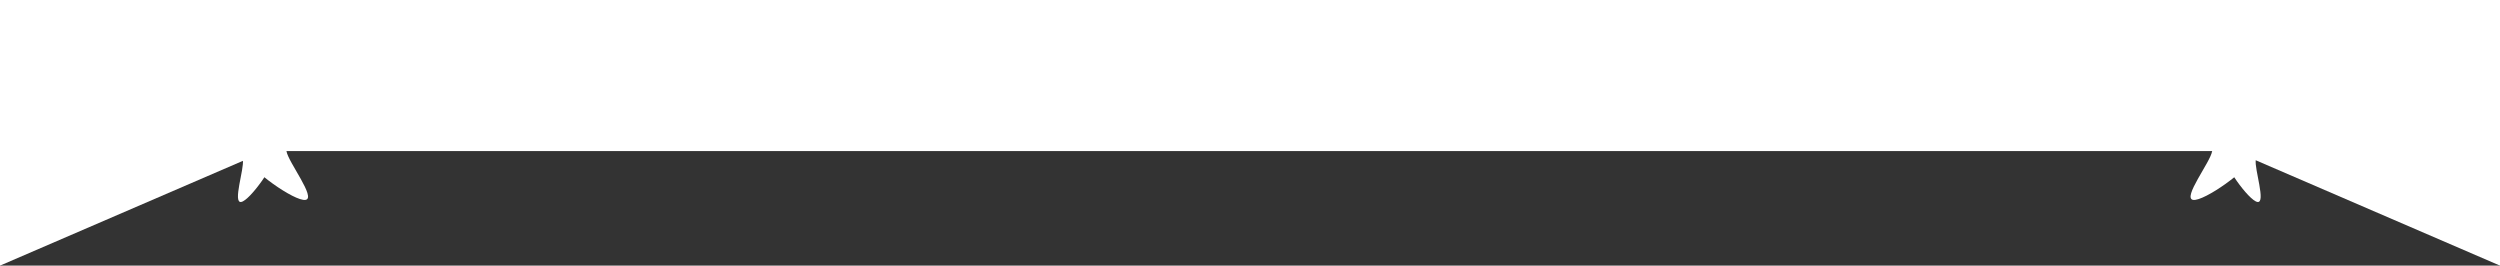 <svg width="1440" height="153" viewBox="0 0 1440 153" fill="none" xmlns="http://www.w3.org/2000/svg">
<rect x="0" y="0" width="1440" height="153" fill="#333333" stroke="none"/>
<path fill-rule="evenodd" clip-rule="evenodd" d="M0 153L153 87H710H1287L1440 153V0H1287H710H153H0V153Z" fill="white"/>
<path d="M165.034 87.173C163.966 80.854 158.012 76.591 151.737 77.653C145.461 78.714 141.24 84.696 142.308 91.015C143.377 97.334 169.72 116.194 175.995 115.133C182.271 114.072 166.103 93.492 165.034 87.173Z" fill="white"/>
<path d="M139.88 92.172C139.02 87.086 142.426 82.269 147.487 81.414C152.548 80.558 157.348 83.987 158.208 89.073C159.068 94.159 143.999 115.472 138.938 116.328C133.877 117.183 140.74 97.258 139.88 92.172Z" fill="white"/>
<path d="M1274.17 87.173C1275.24 80.854 1281.2 76.591 1287.47 77.653C1293.75 78.714 1297.97 84.696 1296.9 91.015C1295.83 97.334 1269.49 116.194 1263.21 115.133C1256.94 114.072 1273.11 93.492 1274.17 87.173Z" fill="white"/>
<path d="M1299.33 92.172C1300.19 87.086 1296.78 82.269 1291.72 81.414C1286.66 80.558 1281.86 83.987 1281 89.073C1280.14 94.159 1295.21 115.472 1300.27 116.328C1305.33 117.183 1298.47 97.258 1299.33 92.172Z" fill="white"/>
</svg>
